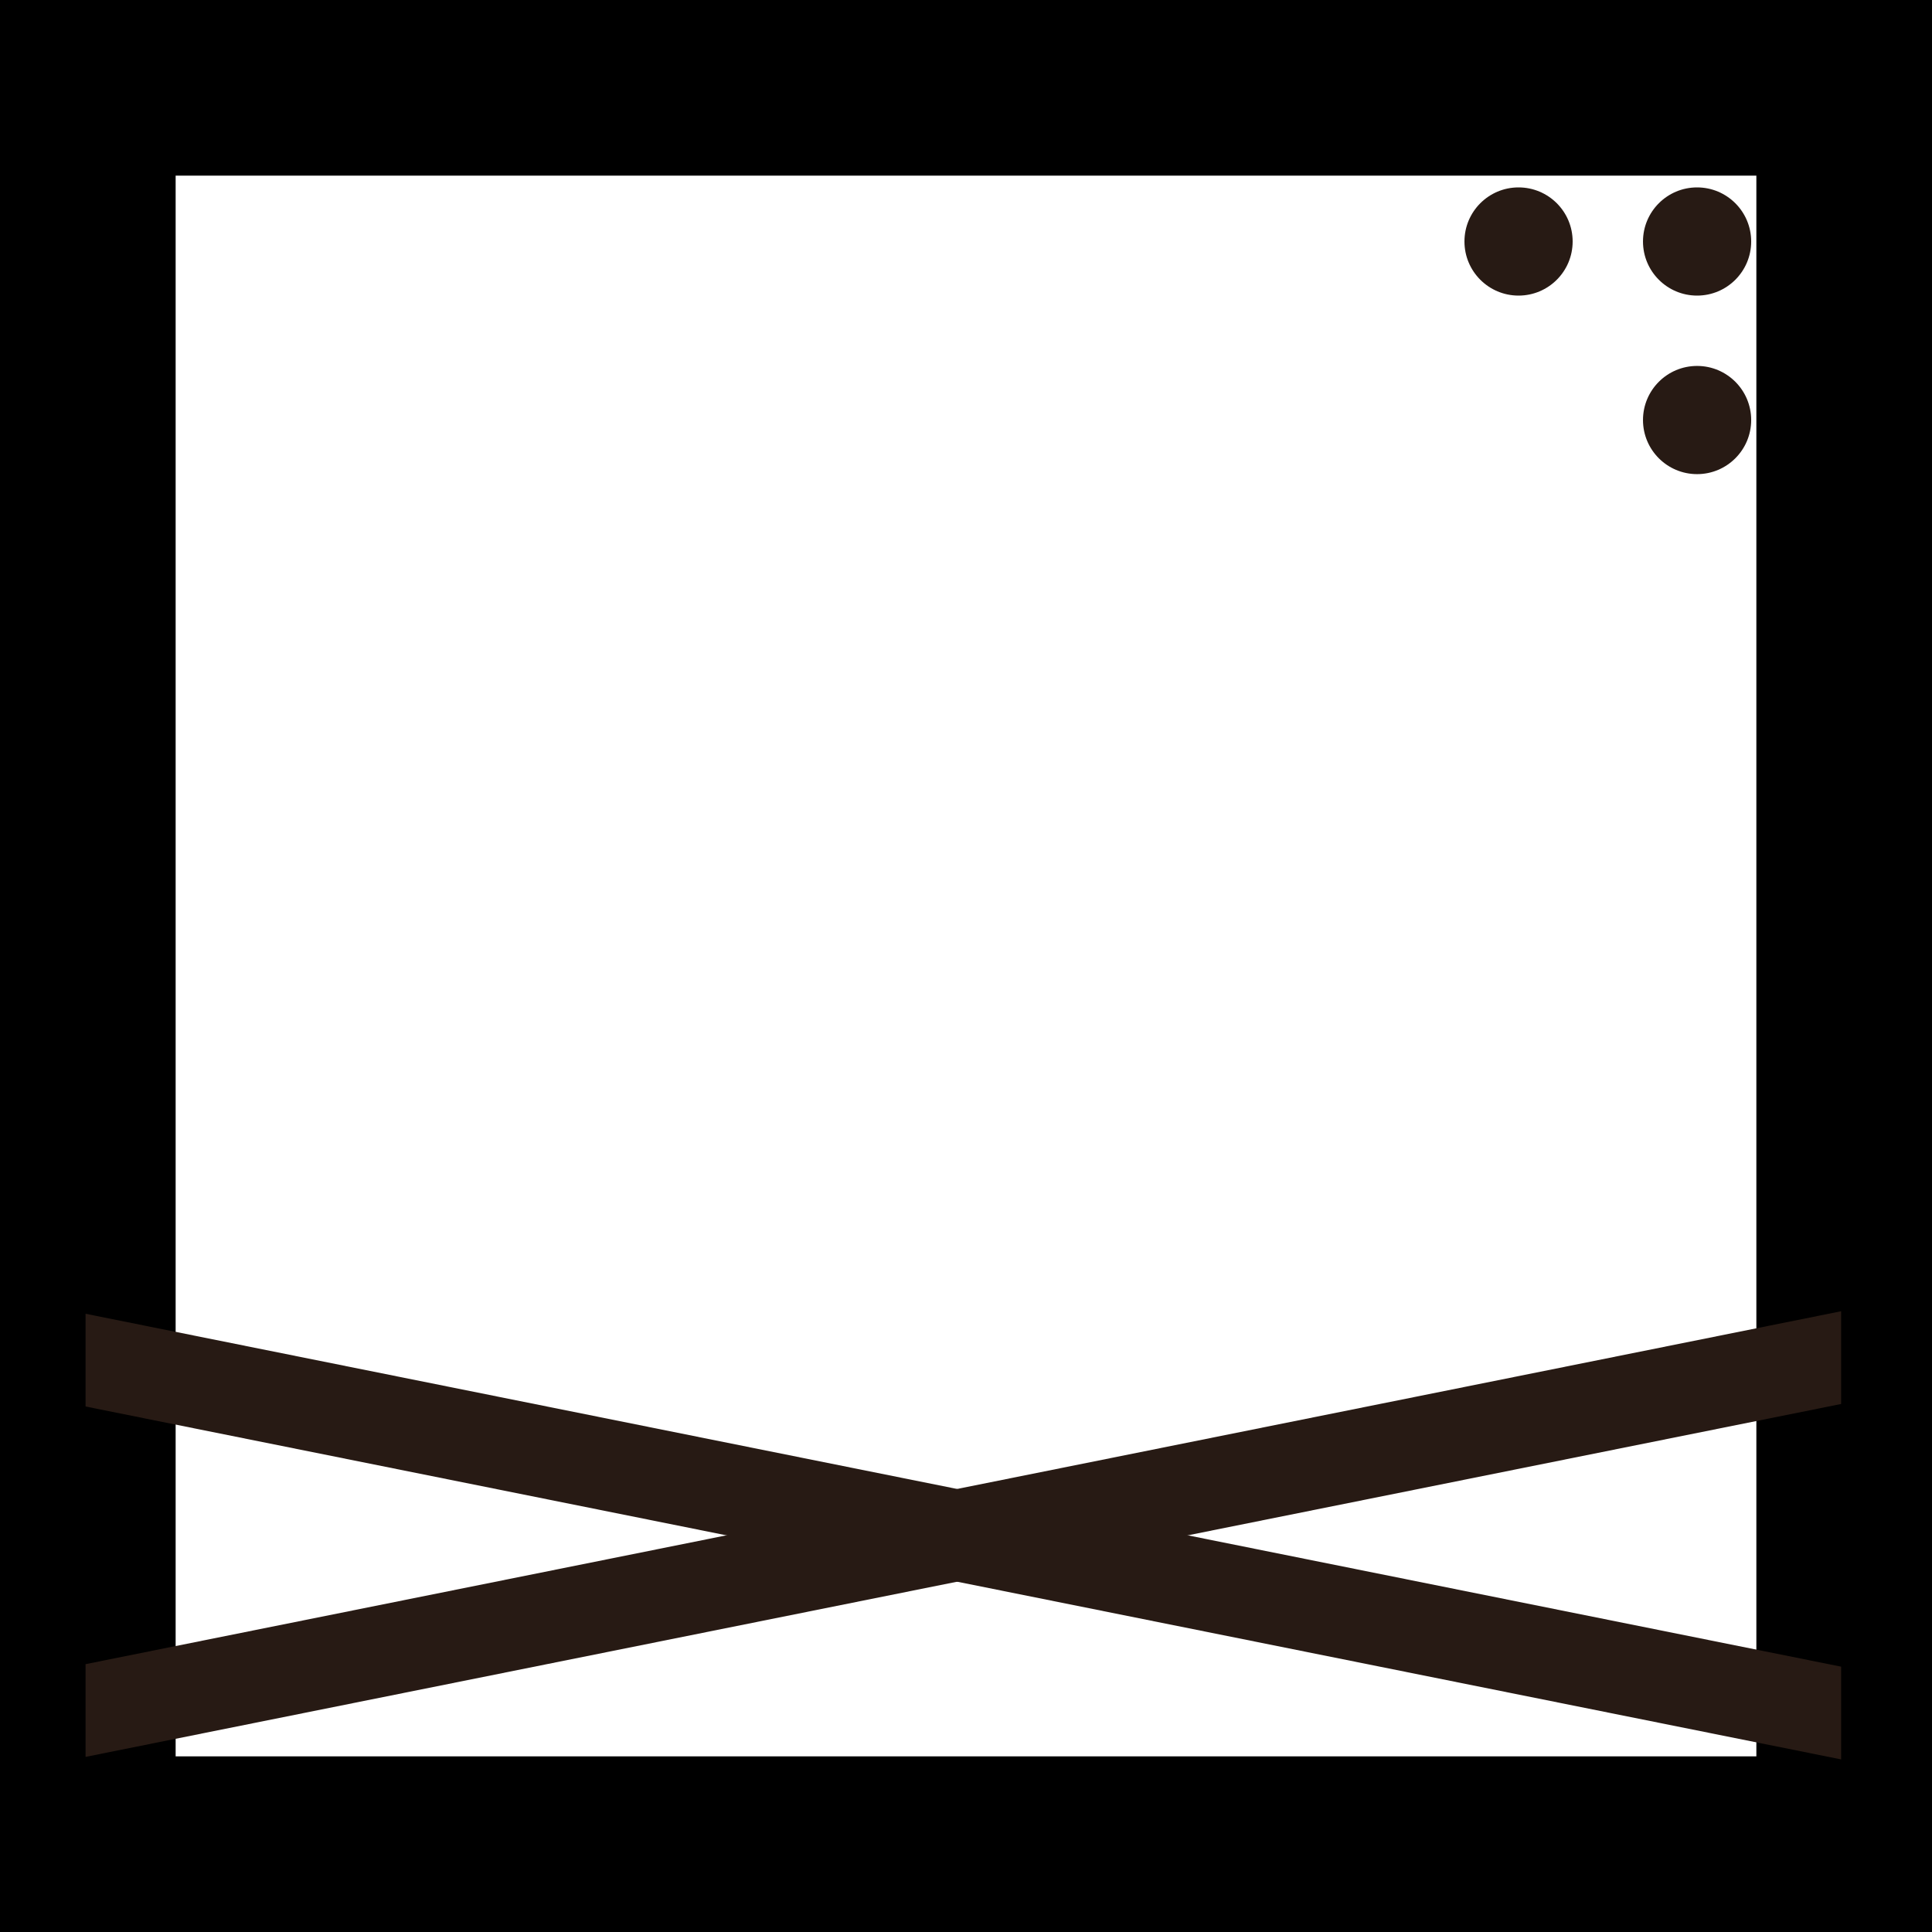 <?xml version="1.0" encoding="UTF-8" standalone="no"?>
<!-- Created with Inkscape (http://www.inkscape.org/) -->

<svg
   width="22mm"
   height="22mm"
   viewBox="0 0 22 22"
   version="1.1"
   id="svg1"
   xmlns="http://www.w3.org/2000/svg"
   xmlns:svg="http://www.w3.org/2000/svg">
  <rect x="0" y="0" width="22" height="22" fill="#808080" stroke="none"/>
  <defs
     id="defs1" />
  <g
     id="g12"
     transform="translate(-55.214,-109.12)">
    <rect
       style="fill:#ffffff;fill-opacity:1;stroke:#000000;stroke-width:2;stroke-linejoin:miter;stroke-dasharray:none;stroke-opacity:1;paint-order:markers stroke fill"
       id="rect204"
       width="20"
       height="20"
       x="56.214"
       y="110.12" />
    <circle
       style="fill:#271a14;fill-opacity:1;stroke:none;stroke-width:1.421;stroke-linejoin:miter;stroke-dasharray:none;stroke-opacity:1;paint-order:markers stroke fill"
       id="circle204"
       cx="74.539"
       cy="111.87"
       r="0.616" />
    <circle
       style="fill:#271a14;fill-opacity:1;stroke:none;stroke-width:1.421;stroke-linejoin:miter;stroke-dasharray:none;stroke-opacity:1;paint-order:markers stroke fill"
       id="circle205"
       cx="74.539"
       cy="113.903"
       r="0.616" />
    <circle
       style="fill:#271a14;fill-opacity:1;stroke:none;stroke-width:1.421;stroke-linejoin:miter;stroke-dasharray:none;stroke-opacity:1;paint-order:markers stroke fill"
       id="circle206"
       cx="111.87"
       cy="-72.506"
       r="0.616"
       transform="rotate(90)" />
    <rect
       style="fill:#271a14;fill-opacity:1;stroke:none;stroke-width:1.374;stroke-linejoin:miter;stroke-dasharray:none;stroke-opacity:1;paint-order:markers stroke fill"
       id="rect206"
       width="20.399"
       height="1.056"
       x="57.335"
       y="139.365"
       transform="matrix(0.98,-0.197,0,1,0,0)" />
    <rect
       style="fill:#271a14;fill-opacity:1;stroke:none;stroke-width:1.374;stroke-linejoin:miter;stroke-dasharray:none;stroke-opacity:1;paint-order:markers stroke fill"
       id="rect207"
       width="20.399"
       height="1.056"
       x="-77.734"
       y="112.785"
       transform="matrix(-0.98,-0.197,0,1,0,0)" />
  </g>
</svg>
